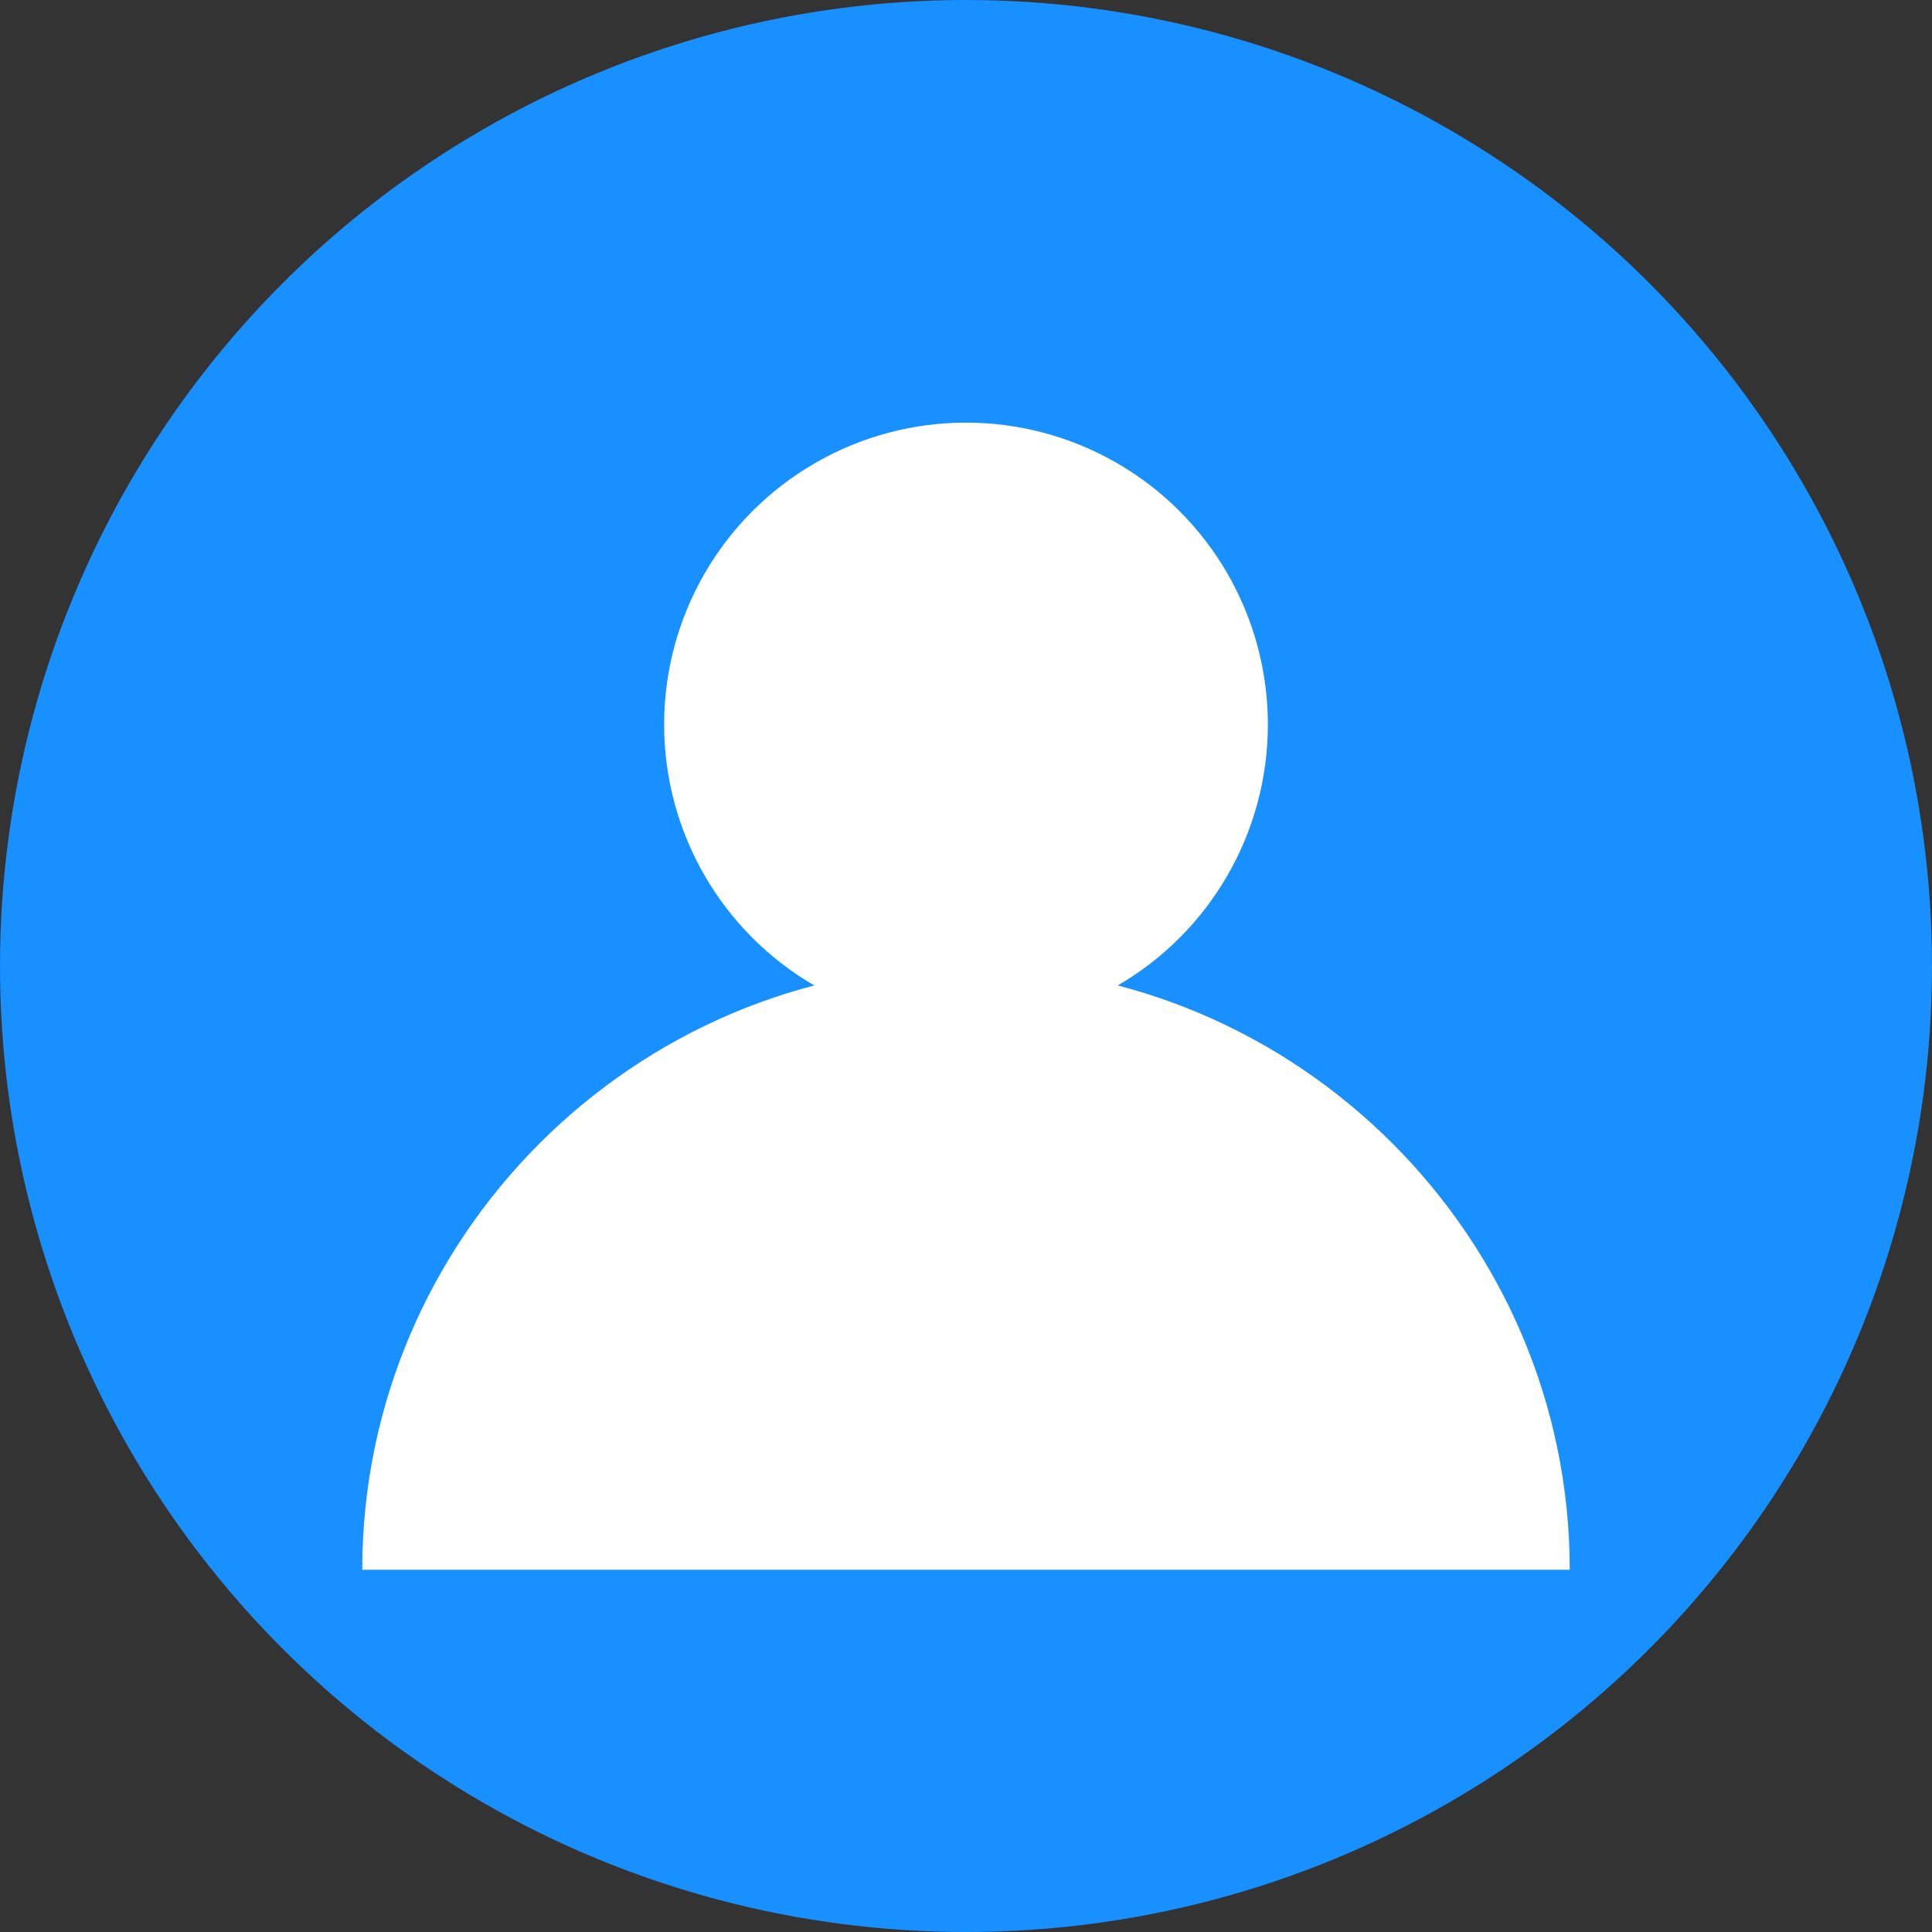 <svg width="32" height="32" viewBox="0 0 32 32" fill="none" xmlns="http://www.w3.org/2000/svg">
  <rect x="0" y="0" width="32" height="32" fill="#333333" stroke="none"/>
  <circle cx="16" cy="16" r="16" fill="#1890ff"/>
  <circle cx="16" cy="12" r="5" fill="white"/>
  <path d="M6 26c0-5.5 4.5-10 10-10s10 4.5 10 10" fill="white"/>
</svg>